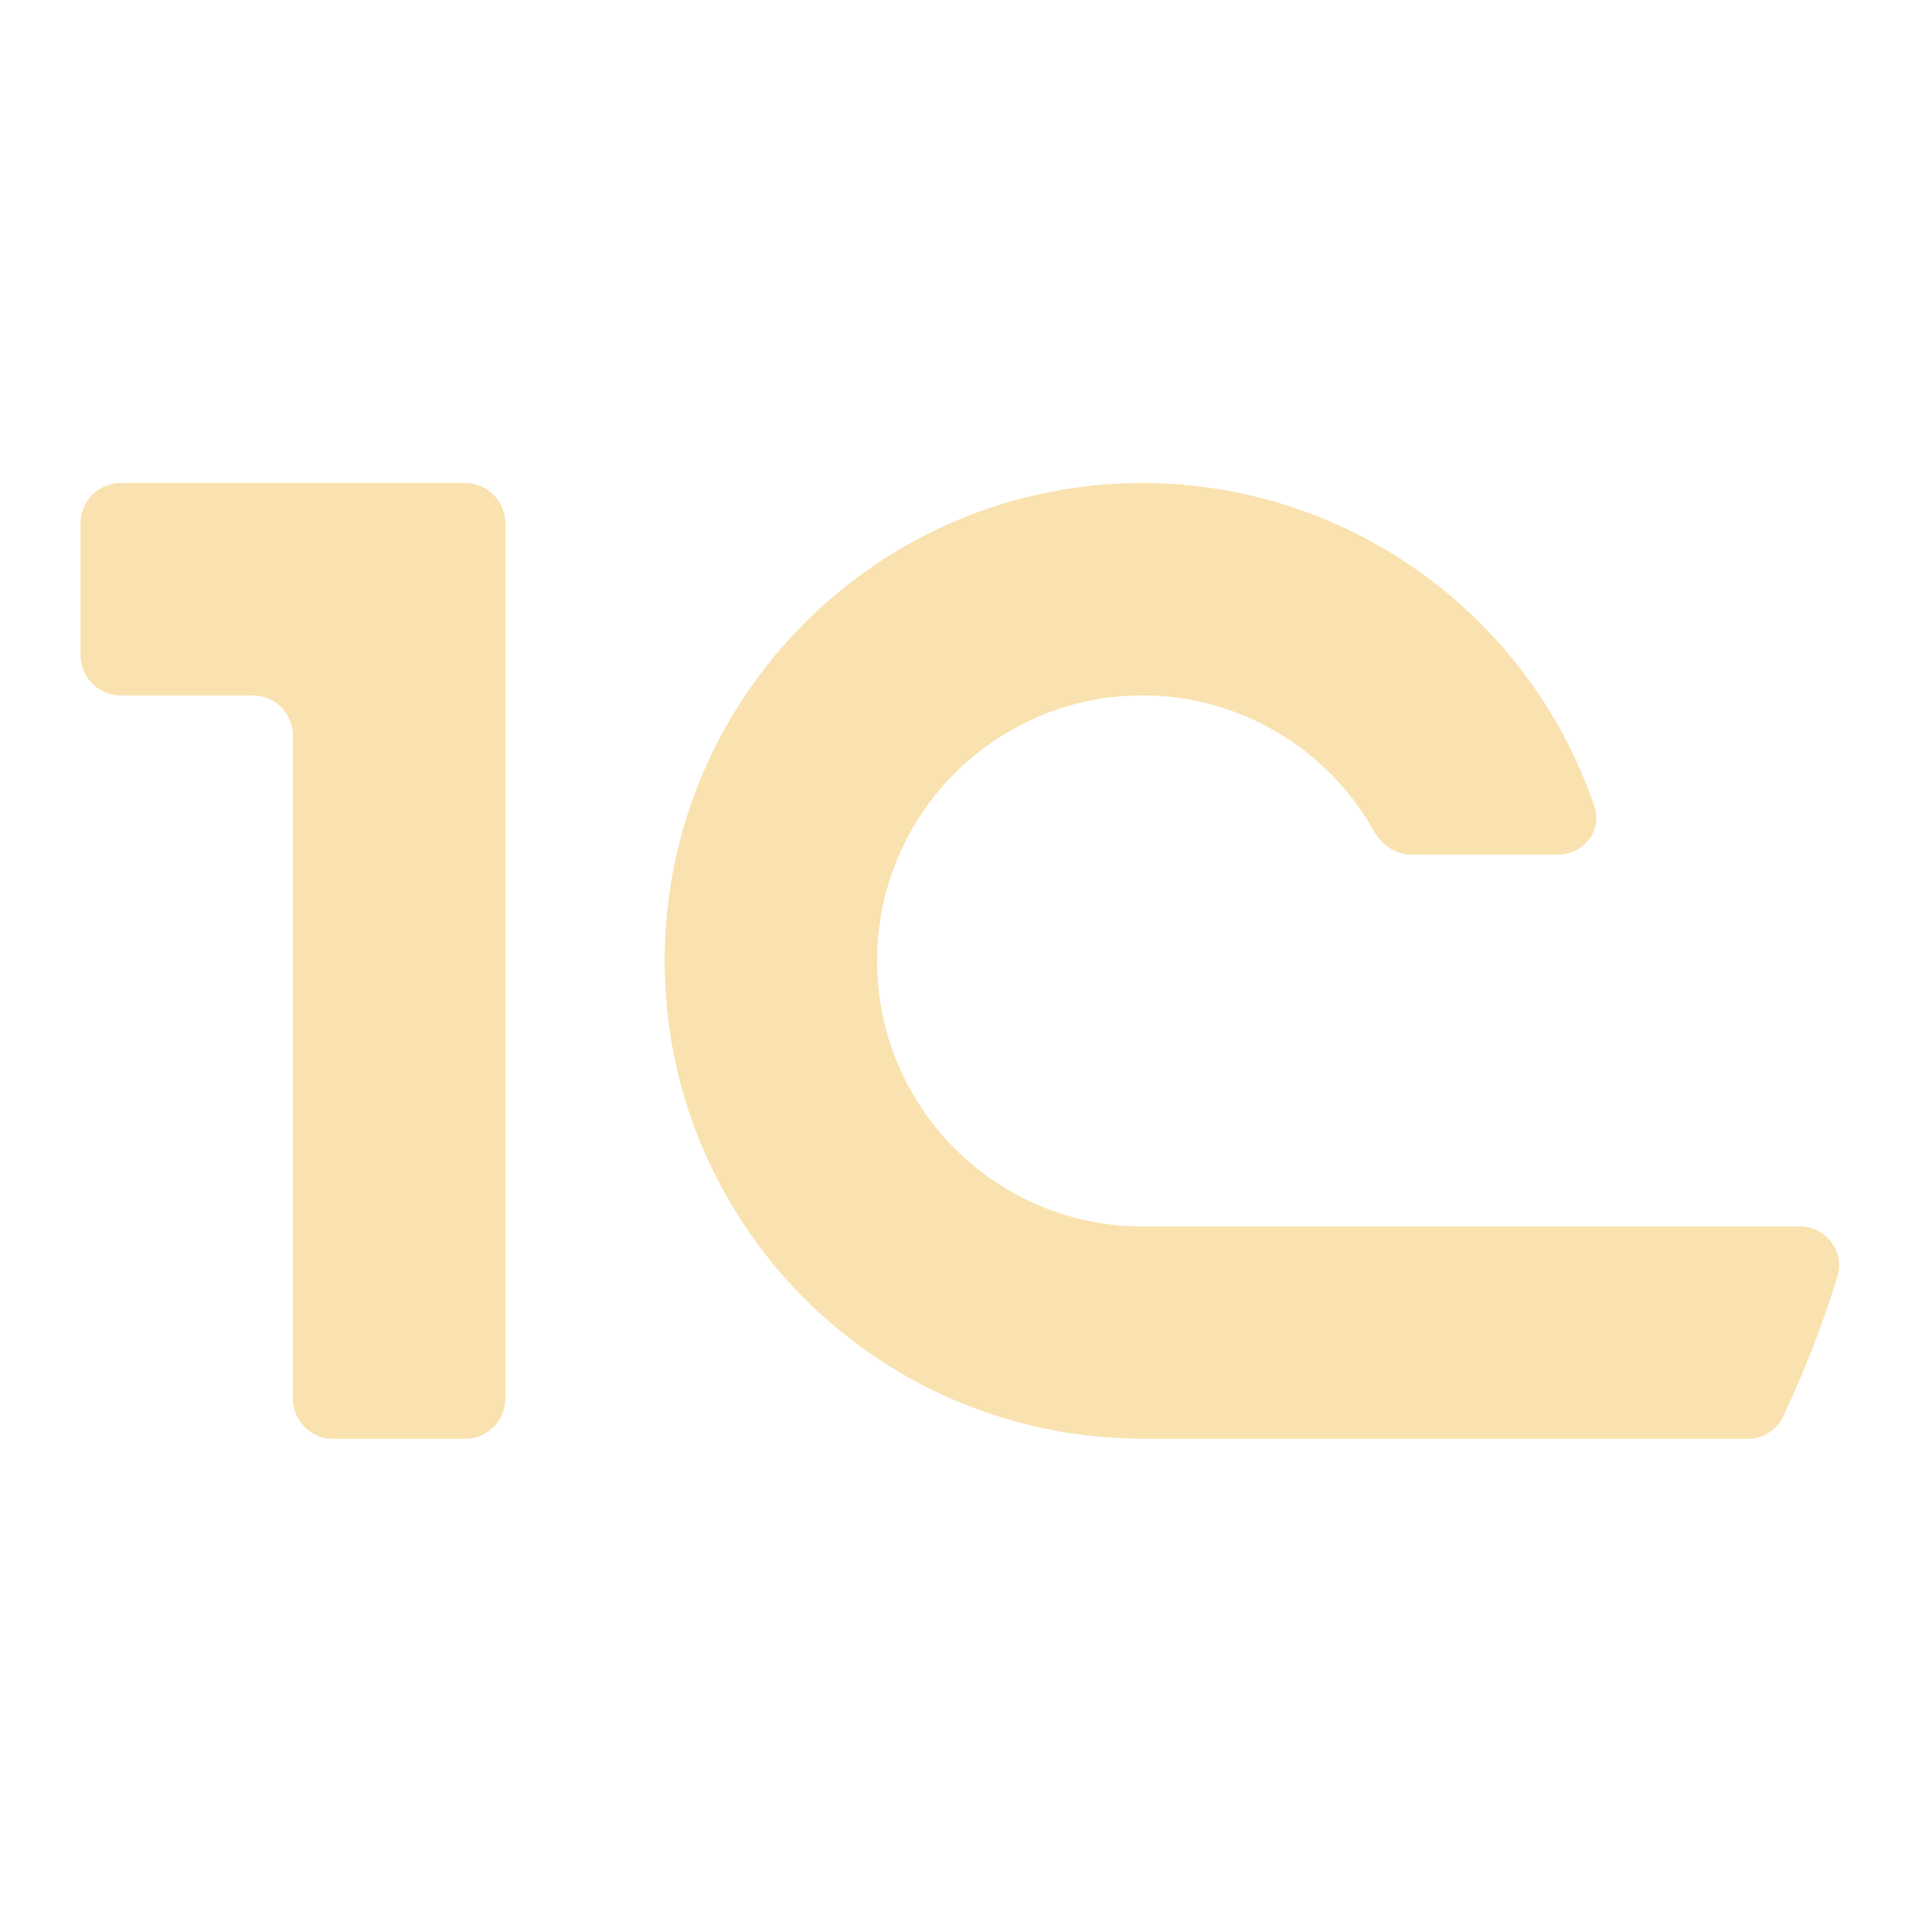 <svg width="48" height="48" viewBox="0 0 48 48" fill="none" xmlns="http://www.w3.org/2000/svg">
<path d="M3 12C2.448 12 2 12.448 2 13V16.277C2 16.83 2.448 17.277 3 17.277H6.277C6.83 17.277 7.277 17.725 7.277 18.277V34.748C7.277 35.301 7.725 35.748 8.277 35.748H11.555C12.107 35.748 12.555 35.301 12.555 34.748V13C12.555 12.448 12.107 12 11.555 12H3ZM28.387 12C21.829 12 16.513 17.316 16.513 23.874C16.513 30.386 21.757 35.667 28.252 35.741C28.254 35.741 28.256 35.742 28.256 35.745V35.745C28.256 35.747 28.258 35.748 28.26 35.748H43.415C43.793 35.748 44.14 35.536 44.301 35.194C44.831 34.075 45.282 32.912 45.651 31.711C45.843 31.087 45.365 30.471 44.712 30.471H28.388C24.745 30.471 21.791 27.517 21.791 23.874C21.791 20.231 24.745 17.277 28.388 17.277C30.788 17.28 32.978 18.584 34.134 20.649C34.329 20.996 34.683 21.235 35.08 21.235H38.699C39.341 21.235 39.818 20.637 39.611 20.029C37.986 15.275 33.502 12.005 28.387 12Z" fill="url(#paint0_linear_811_3)"/>
<defs>
<linearGradient id="paint0_linear_811_3" x1="24" y1="35.748" x2="24" y2="12" gradientUnits="userSpaceOnUse">
<stop stop-color="#f9e2af"/>
<stop offset="1" stop-color="#f9e2af"/>
</linearGradient>
</defs>
</svg>
